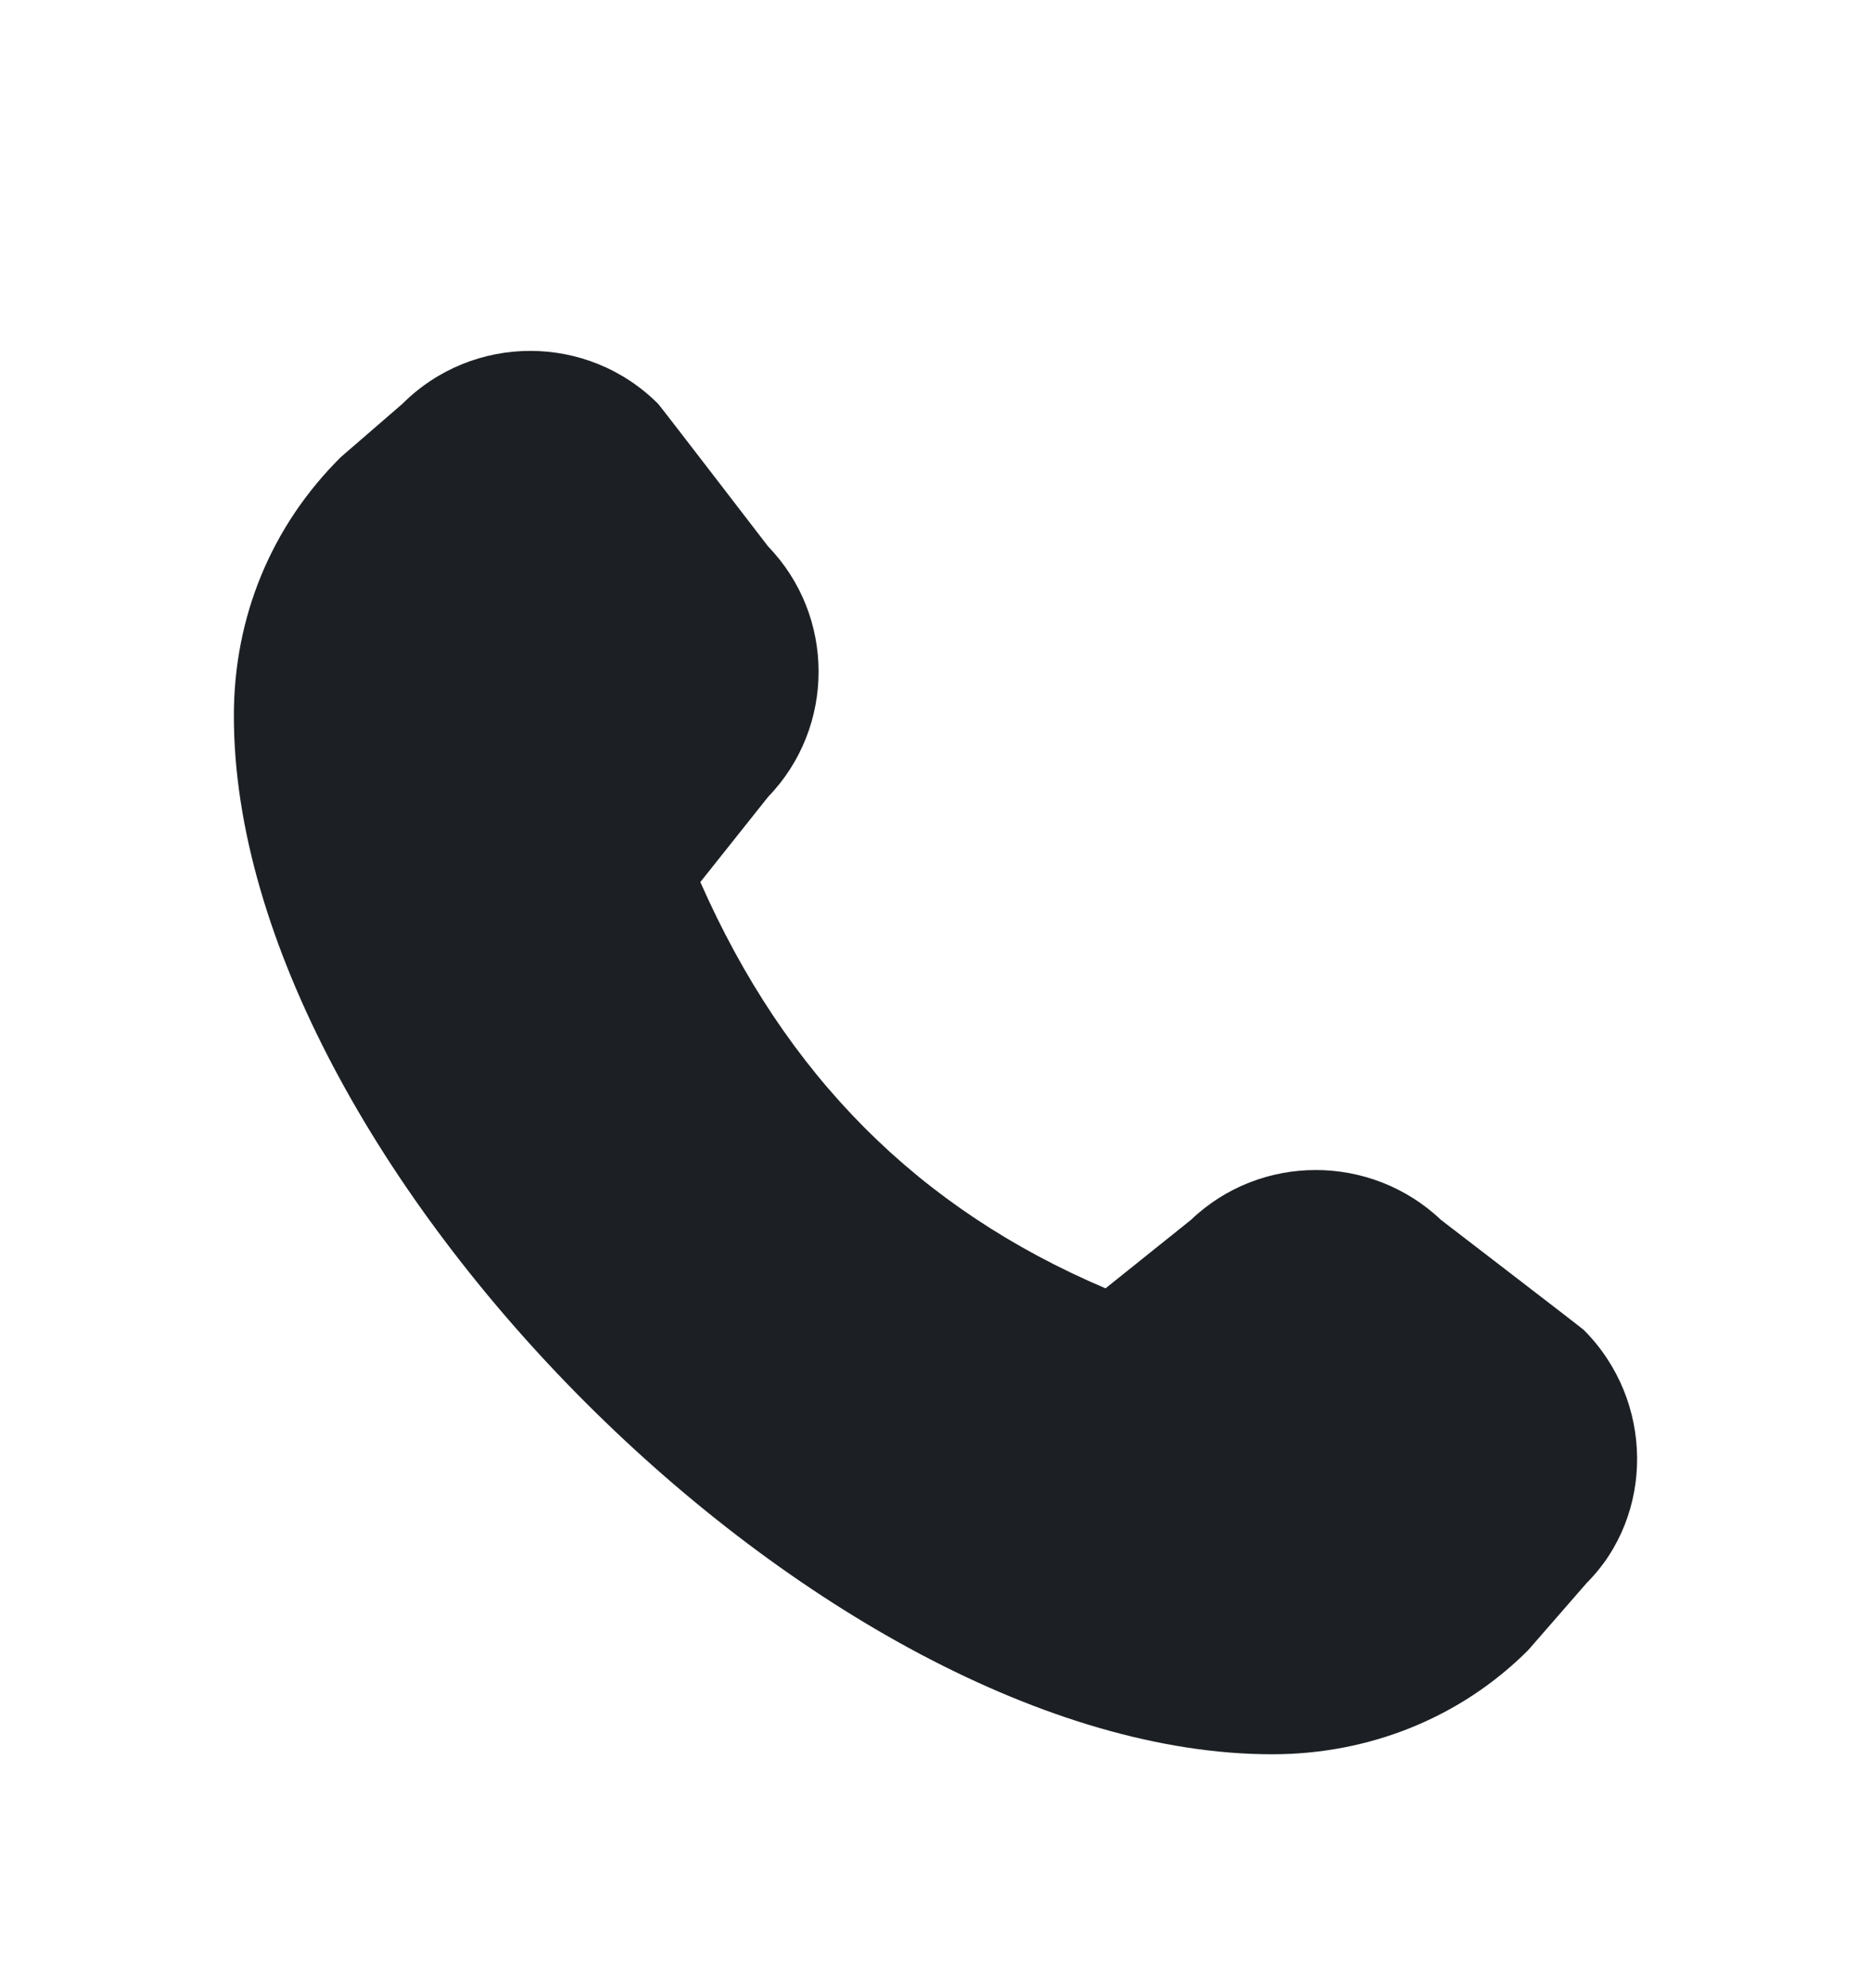 <svg width="16" height="17" viewBox="0 0 16 17" fill="none" xmlns="http://www.w3.org/2000/svg">
<path d="M2 6.123C2 9.942 7.064 15 10.879 15C11.713 15 12.493 14.685 13.068 14.11L13.568 13.536C14.148 12.956 14.148 11.976 13.543 11.371C13.528 11.356 12.323 10.431 12.323 10.431C11.723 9.862 10.779 9.862 10.184 10.431L9.454 11.016C7.854 10.336 6.719 9.197 5.989 7.542L6.569 6.813C7.144 6.218 7.144 5.268 6.569 4.673C6.569 4.673 5.644 3.469 5.629 3.454C5.025 2.849 4.045 2.849 3.44 3.454L2.915 3.908C2.315 4.503 2 5.283 2 6.118V6.123Z" fill="#1C2024"/>
</svg>
